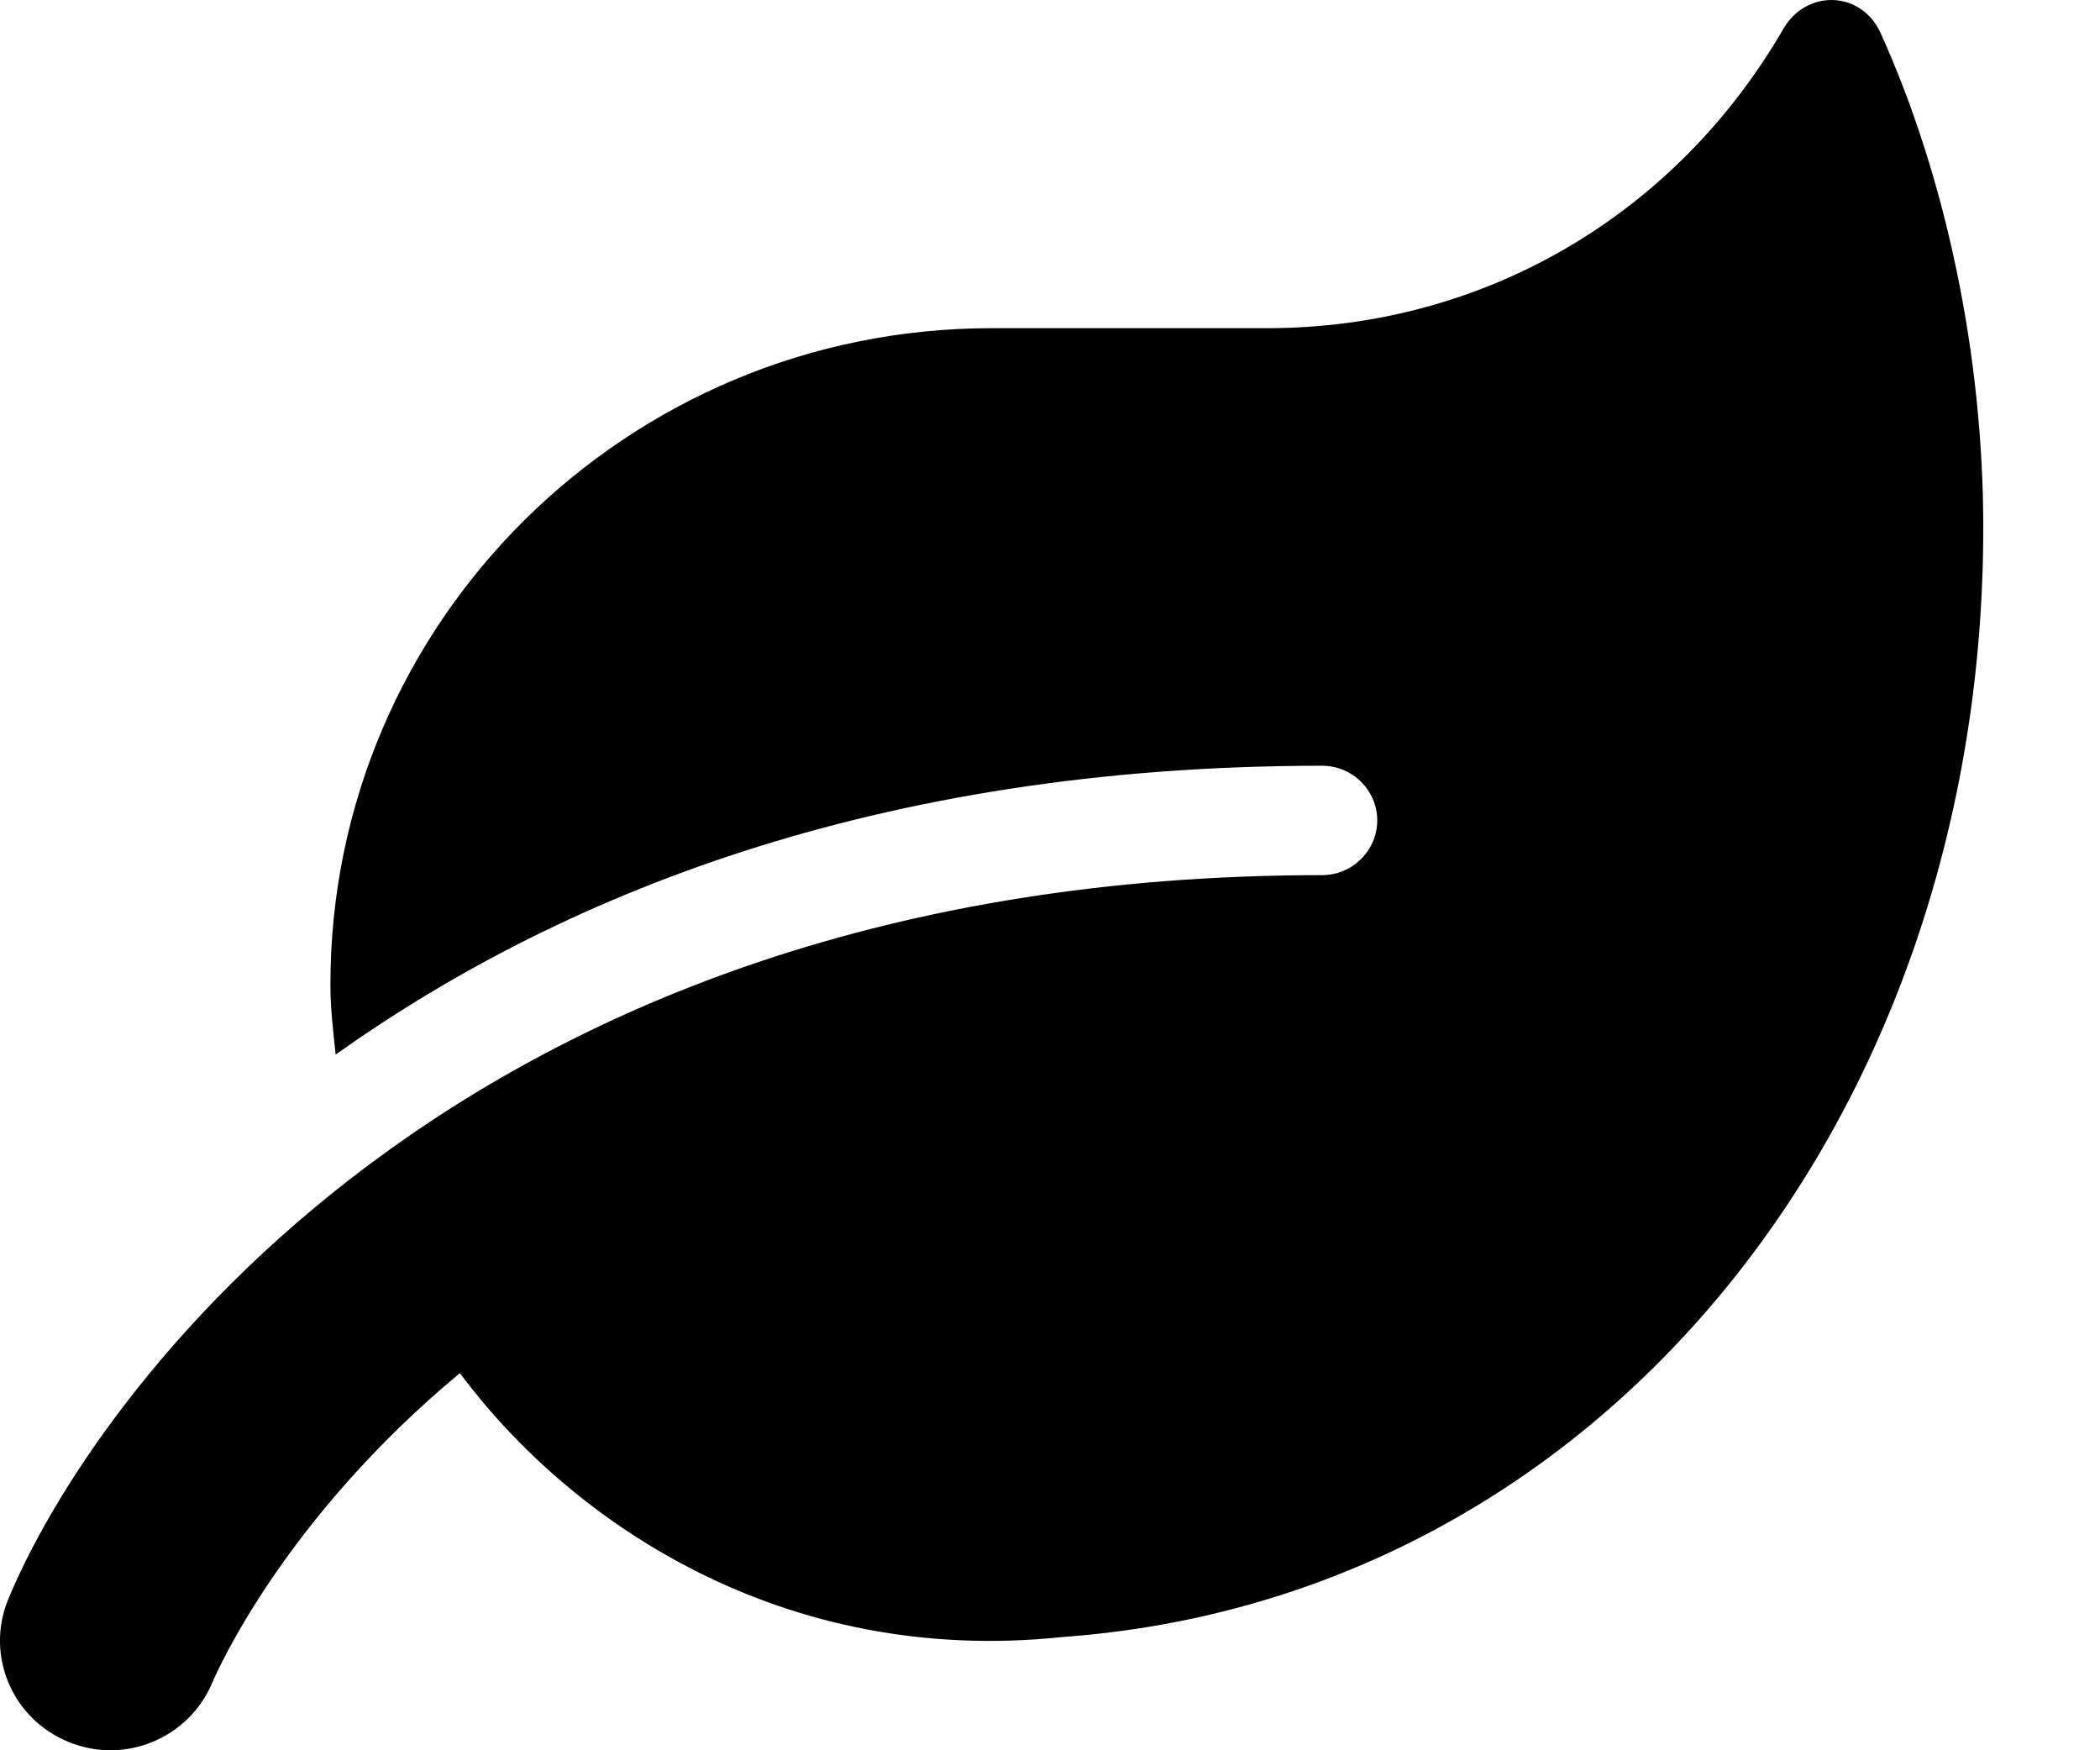 <svg viewBox="0 0 12 10" xmlns="http://www.w3.org/2000/svg">
    <path
        d="M10.747 0.19C10.637 -0.054 10.322 -0.064 10.19 0.166C9.58 1.219 8.488 1.875 7.24 1.875H5.666C3.58 1.875 1.888 3.555 1.888 5.625C1.888 5.761 1.904 5.892 1.918 6.025C3.173 5.133 4.985 4.375 7.555 4.375C7.728 4.375 7.87 4.515 7.87 4.687C7.87 4.859 7.728 5 7.555 5C2.608 5 0.511 8.009 0.046 9.14C-0.084 9.458 0.07 9.821 0.391 9.952C0.713 10.085 1.079 9.931 1.213 9.614C1.243 9.544 1.624 8.679 2.628 7.845C3.265 8.702 4.478 9.521 6.07 9.353C9.159 9.13 11.333 6.38 11.333 3.014C11.333 2.033 11.121 1.018 10.747 0.19V0.19Z"
    />
</svg>